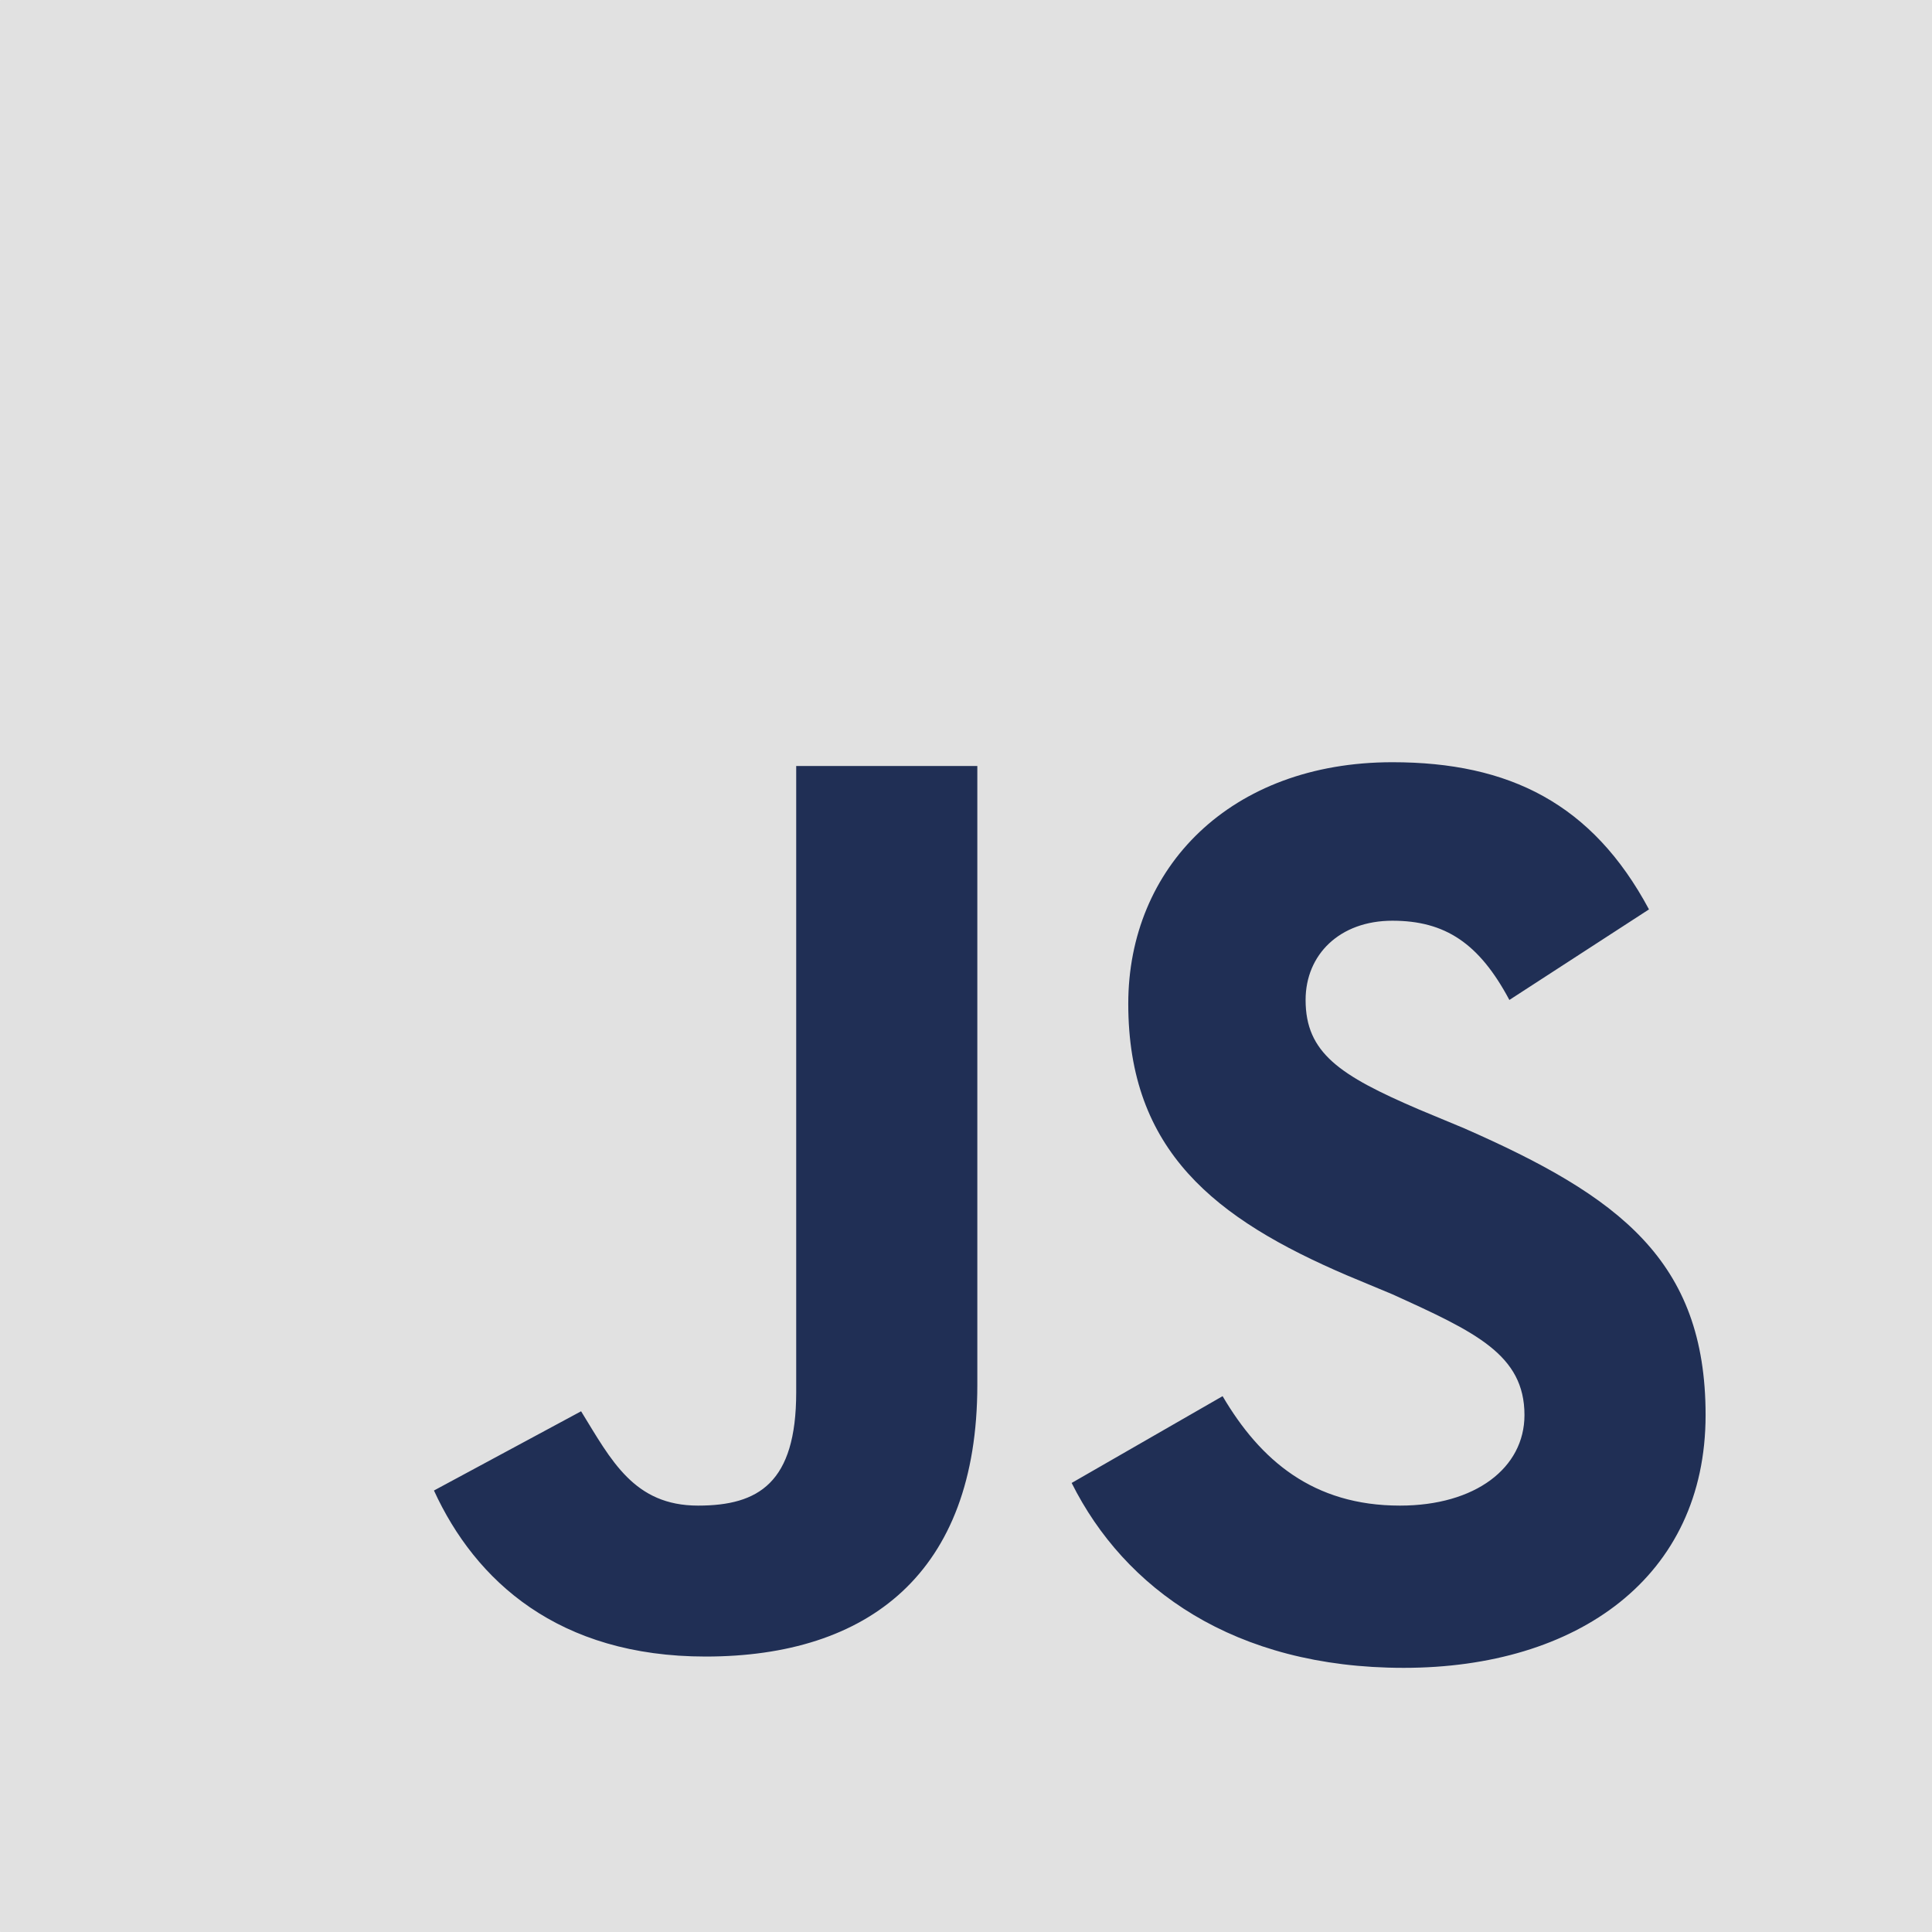 <svg width="80" height="80" viewBox="0 0 80 80" fill="none" xmlns="http://www.w3.org/2000/svg">
<path d="M79.977 0H0.023C0.01 0 0 0.01 0 0.023V79.977C0 79.99 0.01 80 0.023 80H79.977C79.99 80 80 79.99 80 79.977V0.023C80 0.01 79.99 0 79.977 0Z" fill="#E1E1E1"/>
<path d="M50.625 57.812C52.188 60.469 54.375 62.344 57.969 62.344C61.094 62.344 63.125 60.781 63.125 58.594C63.125 56.094 61.094 55.156 57.656 53.594L55.781 52.812C50.312 50.469 46.719 47.656 46.719 41.562C46.719 35.938 50.938 31.562 57.656 31.562C62.5 31.562 65.938 33.281 68.281 37.656L62.5 41.406C61.25 39.062 59.844 38.125 57.656 38.125C55.469 38.125 54.062 39.531 54.062 41.406C54.062 43.594 55.469 44.531 58.75 45.938L60.625 46.719C67.031 49.531 70.625 52.188 70.625 58.594C70.625 65.312 65.312 69.062 58.125 69.062C51.094 69.062 46.562 65.781 44.375 61.406L50.625 57.812ZM24.062 58.438C25.312 60.469 26.25 62.344 28.906 62.344C31.406 62.344 32.969 61.406 32.969 57.656V31.719H40.469V57.344C40.469 65.156 35.938 68.594 29.219 68.594C23.125 68.594 19.688 65.469 17.969 61.719L24.062 58.438Z" fill="#202F55"/>
</svg>
